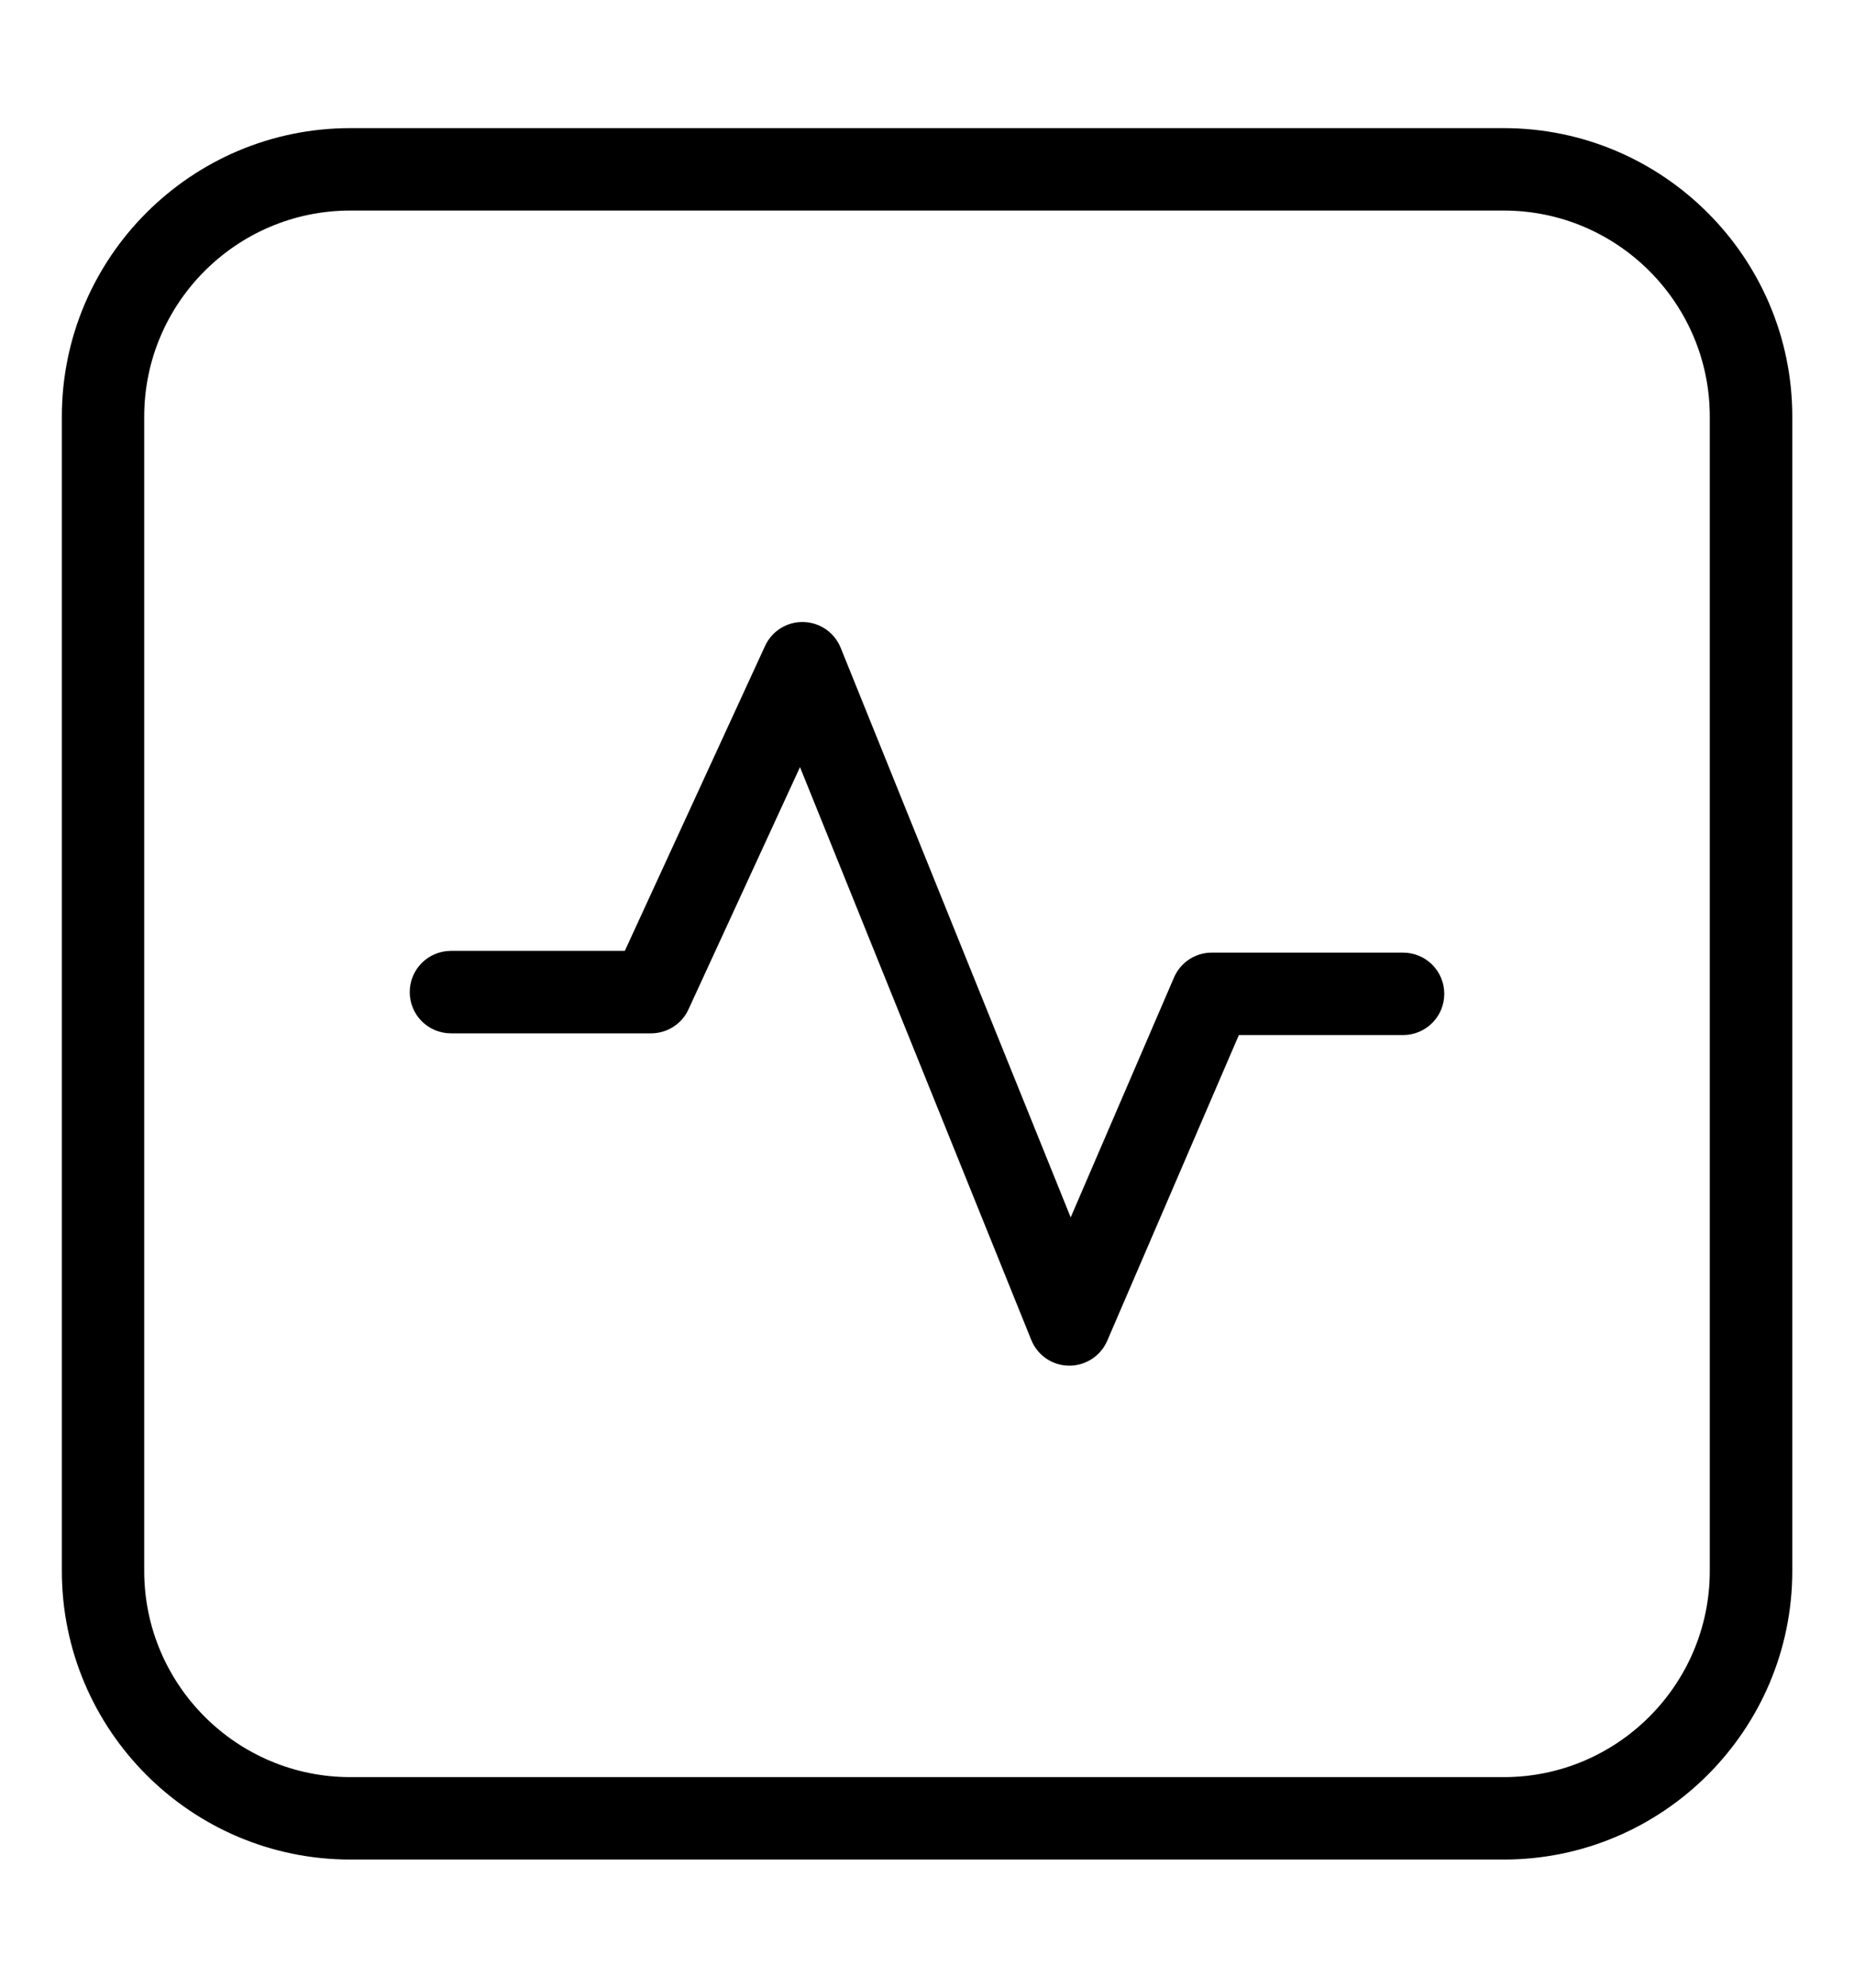 <svg xmlns="http://www.w3.org/2000/svg" width="14" height="15" viewBox="0 0 14 15" fill="none">
    <path
        d="M11.356 14.033H2.645C1.444 14.033 0.467 13.056 0.467 11.855V3.144C0.467 1.944 1.444 0.967 2.645 0.967H11.356C12.556 0.967 13.534 1.944 13.534 3.144V11.855C13.534 13.056 12.556 14.033 11.356 14.033ZM2.645 1.589C1.787 1.589 1.089 2.287 1.089 3.144V11.855C1.089 12.713 1.787 13.411 2.645 13.411H11.356C12.213 13.411 12.911 12.713 12.911 11.855V3.144C12.911 2.287 12.213 1.589 11.356 1.589H2.645Z"
        fill="currentColor"></path>
    <path
        d="M8.075 10.306C8.074 10.306 8.073 10.306 8.072 10.306C7.946 10.305 7.834 10.228 7.787 10.111L6.041 5.789L5.199 7.617C5.149 7.727 5.038 7.798 4.917 7.798H3.405C3.233 7.798 3.094 7.659 3.094 7.487C3.094 7.315 3.233 7.176 3.405 7.176H4.718L5.777 4.875C5.829 4.762 5.942 4.691 6.067 4.694C6.191 4.697 6.301 4.773 6.348 4.888L8.085 9.187L8.865 7.377C8.914 7.263 9.026 7.189 9.15 7.189H10.595C10.767 7.189 10.906 7.328 10.906 7.5C10.906 7.672 10.767 7.811 10.595 7.811H9.355L8.361 10.118C8.312 10.232 8.199 10.306 8.075 10.306Z"
        fill="currentColor"></path>
</svg>
